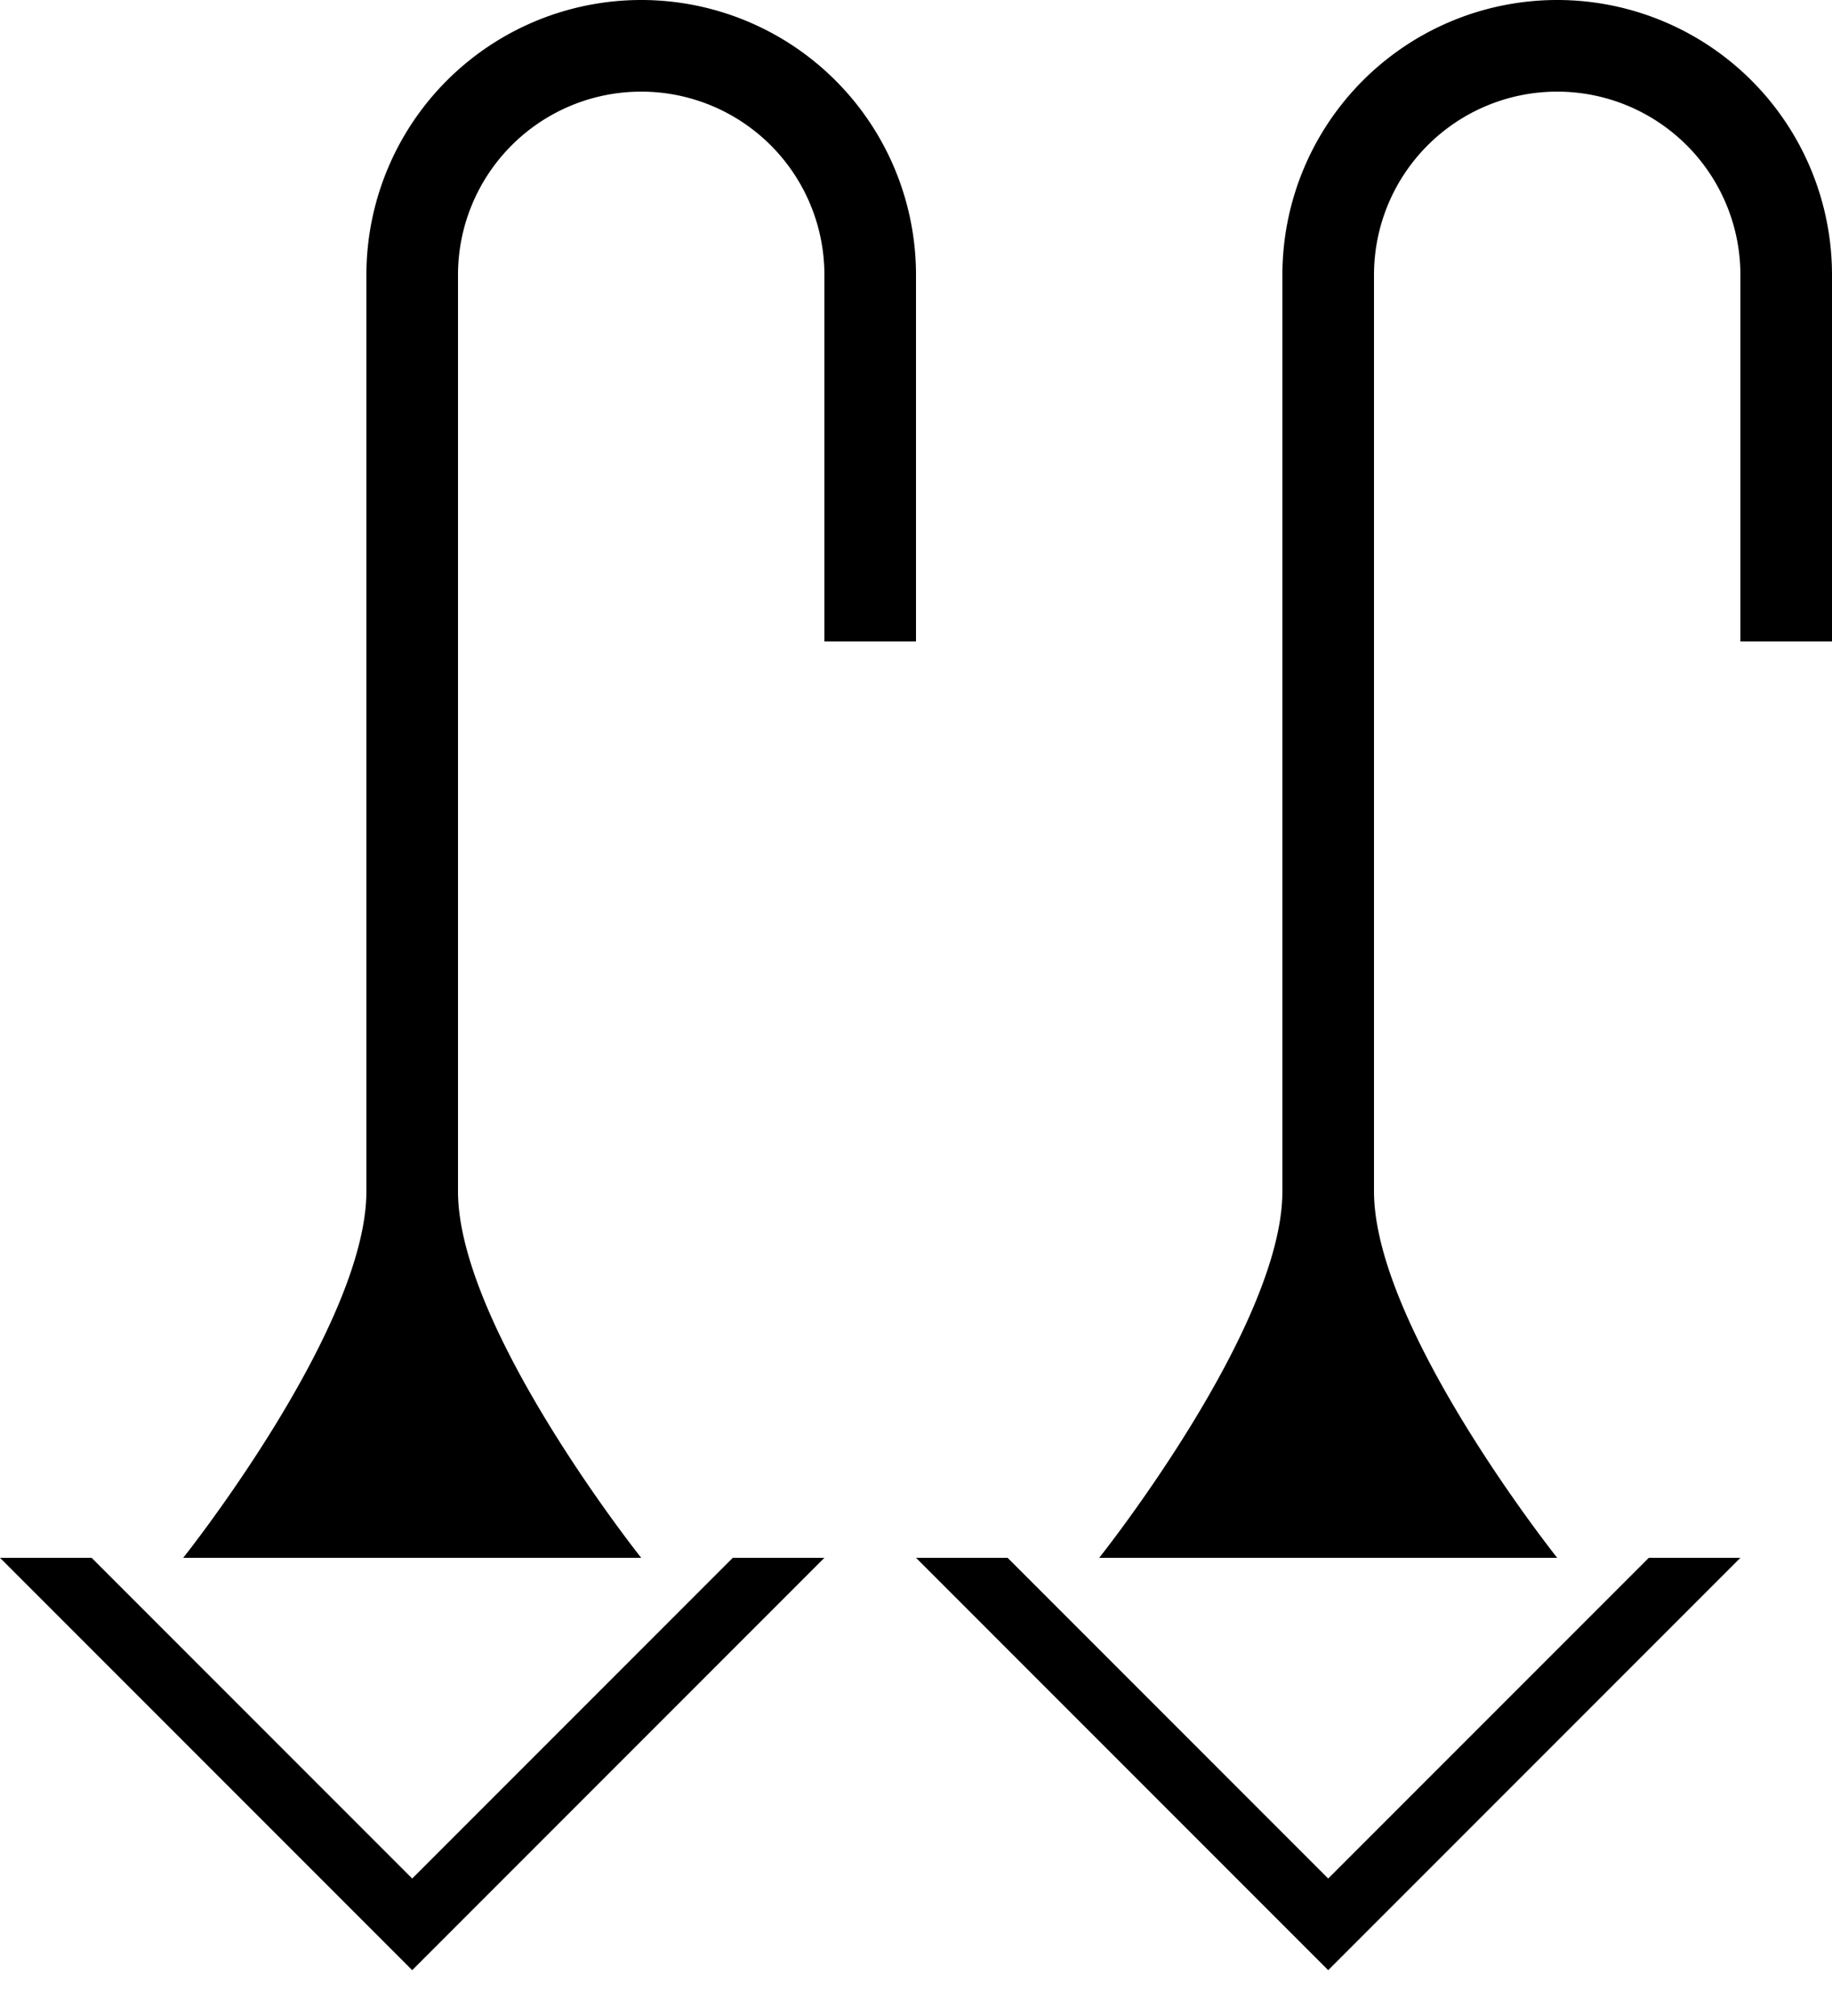 <svg xmlns="http://www.w3.org/2000/svg" version="1.0" width="20" height="22"><path d="M0 17l4.5 4.5L9 17H8l-3.5 3.5L1 17H0zM7 0a3 3 0 0 0-3 3v10c0 1.49-2 4-2 4h5s-2-2.51-2-4V3a2 2 0 1 1 4 0v4h1V3a3 3 0 0 0-3-3zM10 17l4.5 4.5L19 17h-1l-3.5 3.5L11 17h-1zM17 0a3 3 0 0 0-3 3v10c0 1.49-2 4-2 4h5s-2-2.51-2-4V3a2 2 0 0 1 4 0v4h1V3a3 3 0 0 0-3-3z"/></svg>